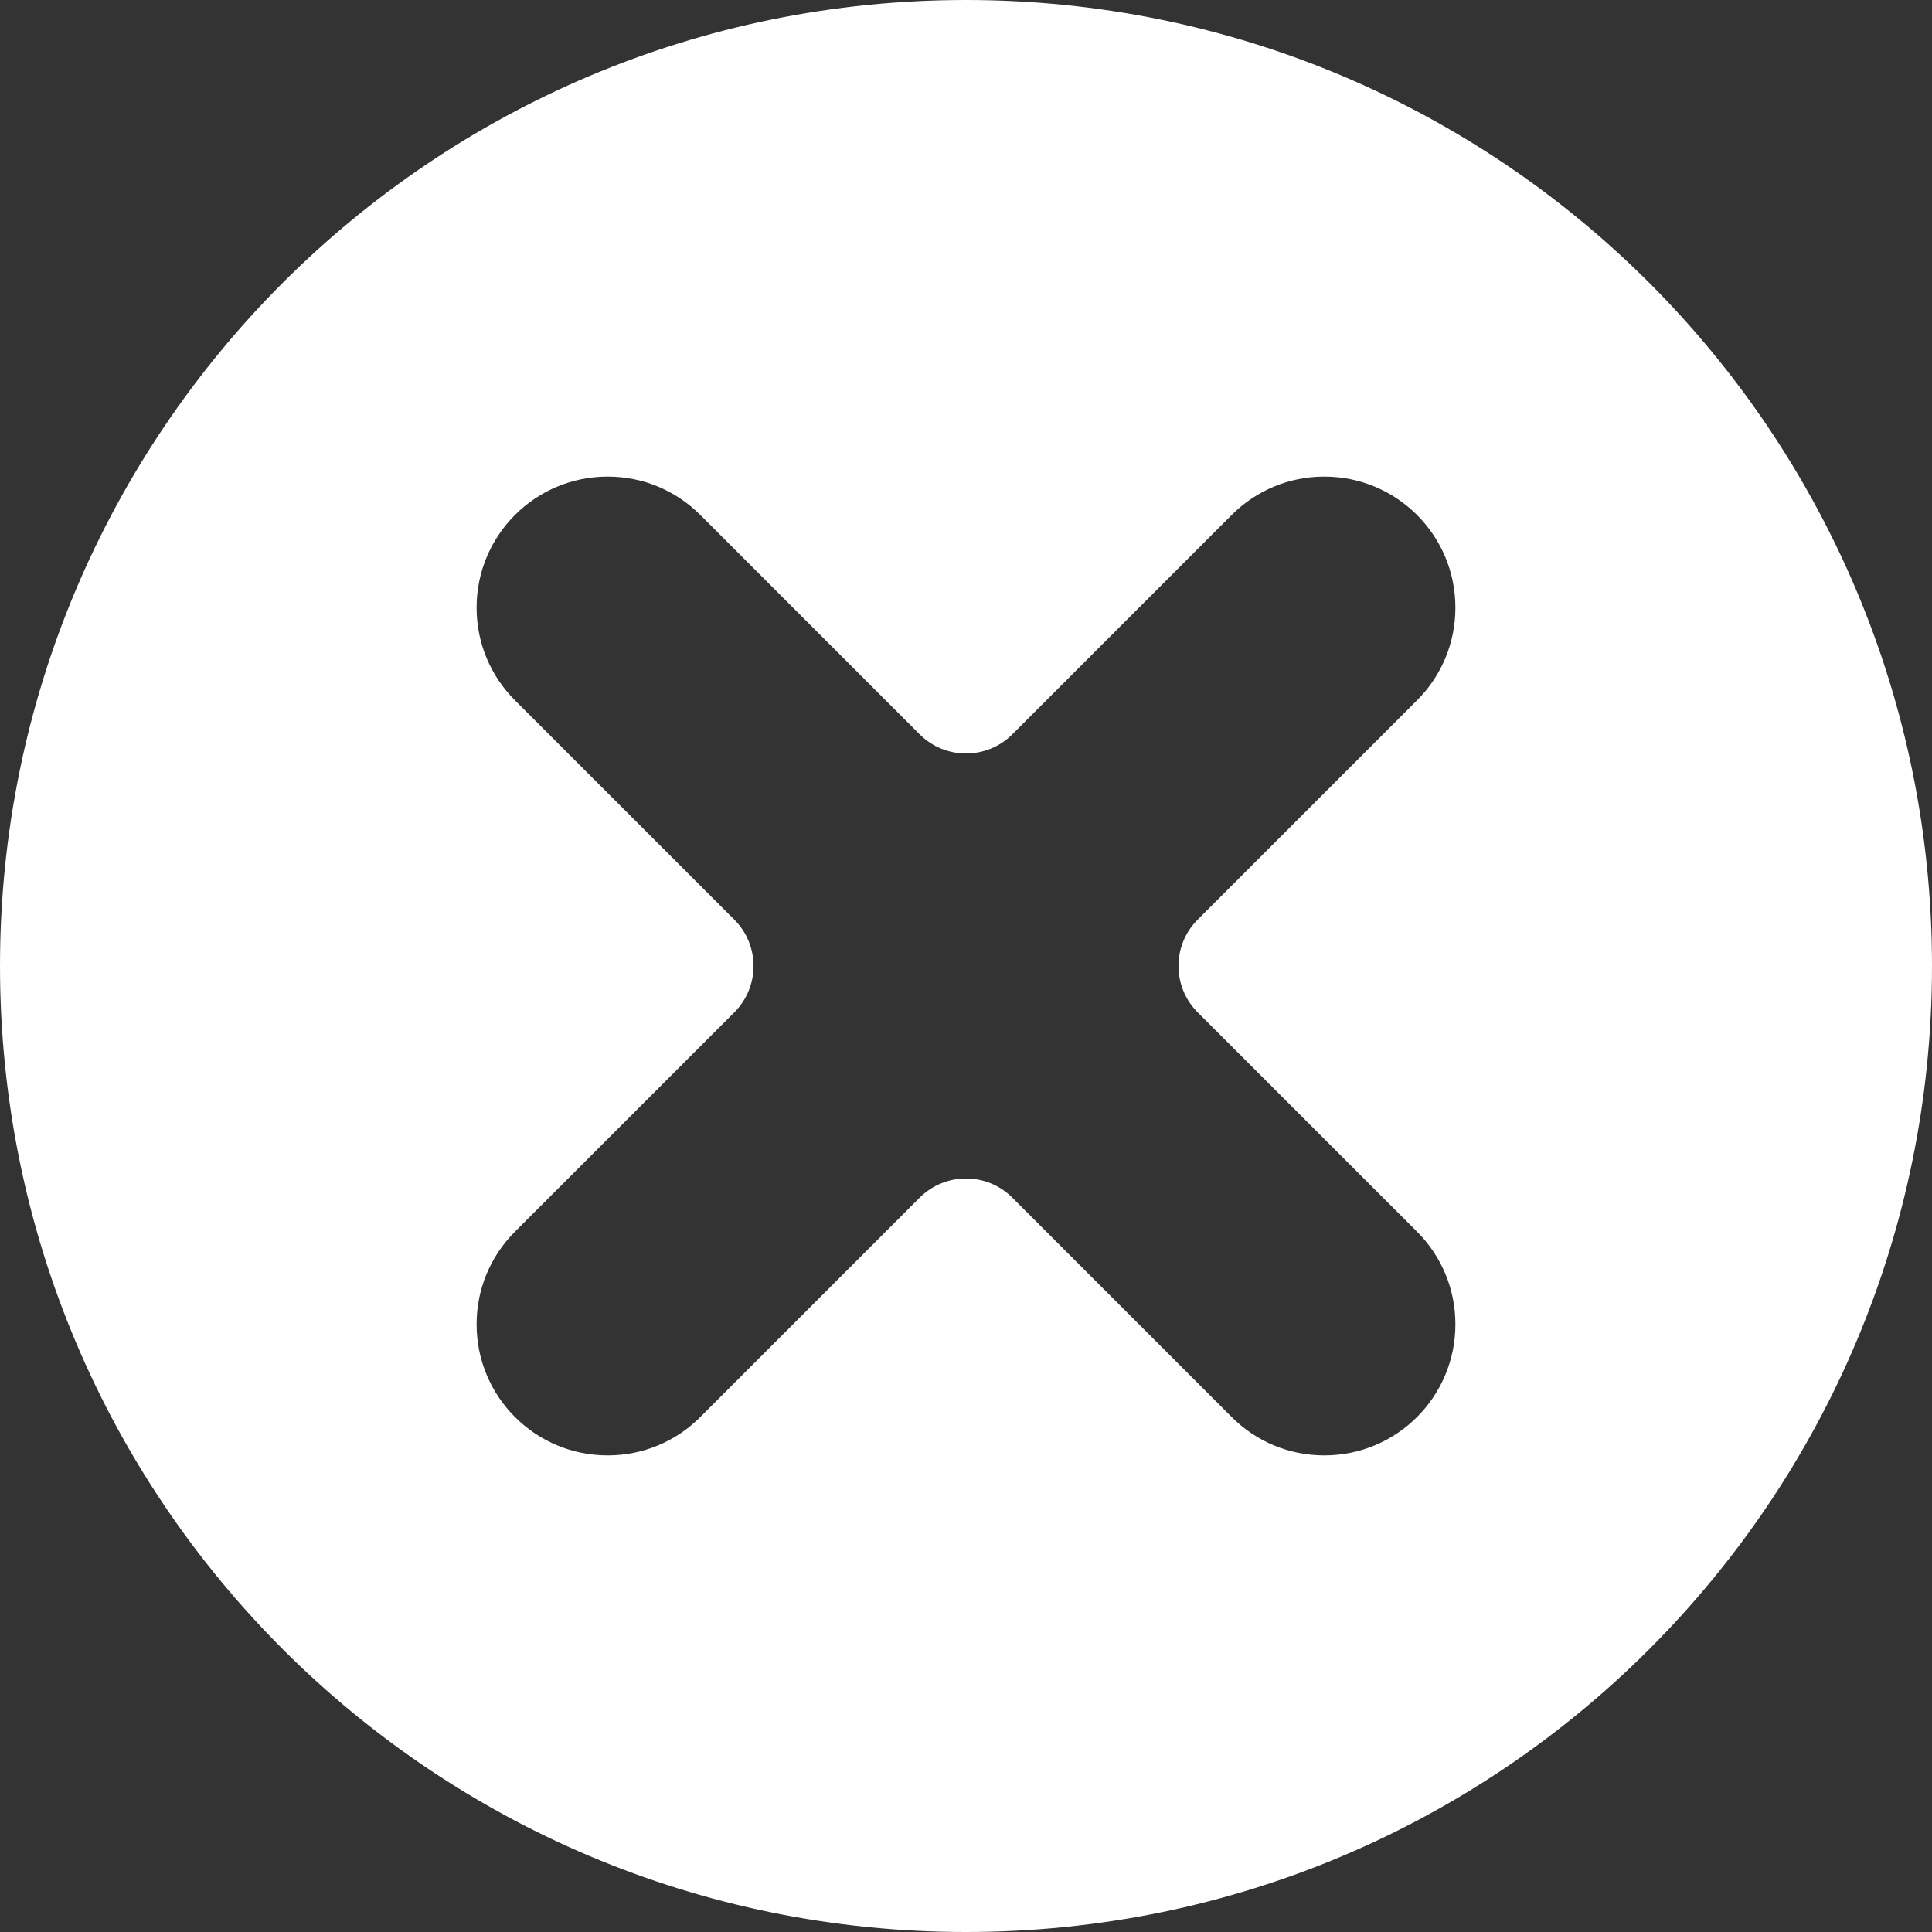 <?xml version="1.0"?>
<svg xmlns="http://www.w3.org/2000/svg" xmlns:xlink="http://www.w3.org/1999/xlink" xmlns:svgjs="http://svgjs.com/svgjs" version="1.1" width="512" height="512" x="0" y="0" viewBox="0 0 512 512" style="enable-background:new 0 0 512 512" xml:space="preserve" class=""><rect x="0" y="0" width="512" height="512" fill="#333333" stroke="none"/><g><g xmlns="http://www.w3.org/2000/svg"><path d="m256 0c-141.49 0-256 114.5-256 256 0 141.49 114.5 256 256 256 141.49 0 256-114.5 256-256 0-141.49-114.5-256-256-256zm-12.284 317.397-58.121 58.132c-6.565 6.553-15.283 10.166-24.557 10.166-19.196 0-34.734-15.526-34.734-34.734 0-9.274 3.612-17.992 10.166-24.557l58.132-58.121c6.785-6.784 6.785-17.783 0-24.568l-58.132-58.121c-6.553-6.565-10.166-15.283-10.166-24.557 0-19.196 15.526-34.734 34.734-34.734 9.274 0 17.992 3.613 24.557 10.166l58.121 58.132c6.785 6.773 17.784 6.773 24.568 0l58.121-58.132c6.565-6.553 15.283-10.166 24.557-10.166 19.196 0 34.734 15.526 34.734 34.734 0 9.274-3.612 17.992-10.166 24.557l-58.132 58.121c-6.785 6.784-6.785 17.783 0 24.568l58.132 58.121c6.553 6.565 10.166 15.283 10.166 24.557 0 19.196-15.526 34.734-34.734 34.734-9.274 0-17.992-3.613-24.557-10.166l-58.121-58.132c-6.784-6.784-17.784-6.773-24.568 0z" fill="#ffffff" data-original="#000000" style="" class=""/></g></g></svg>
